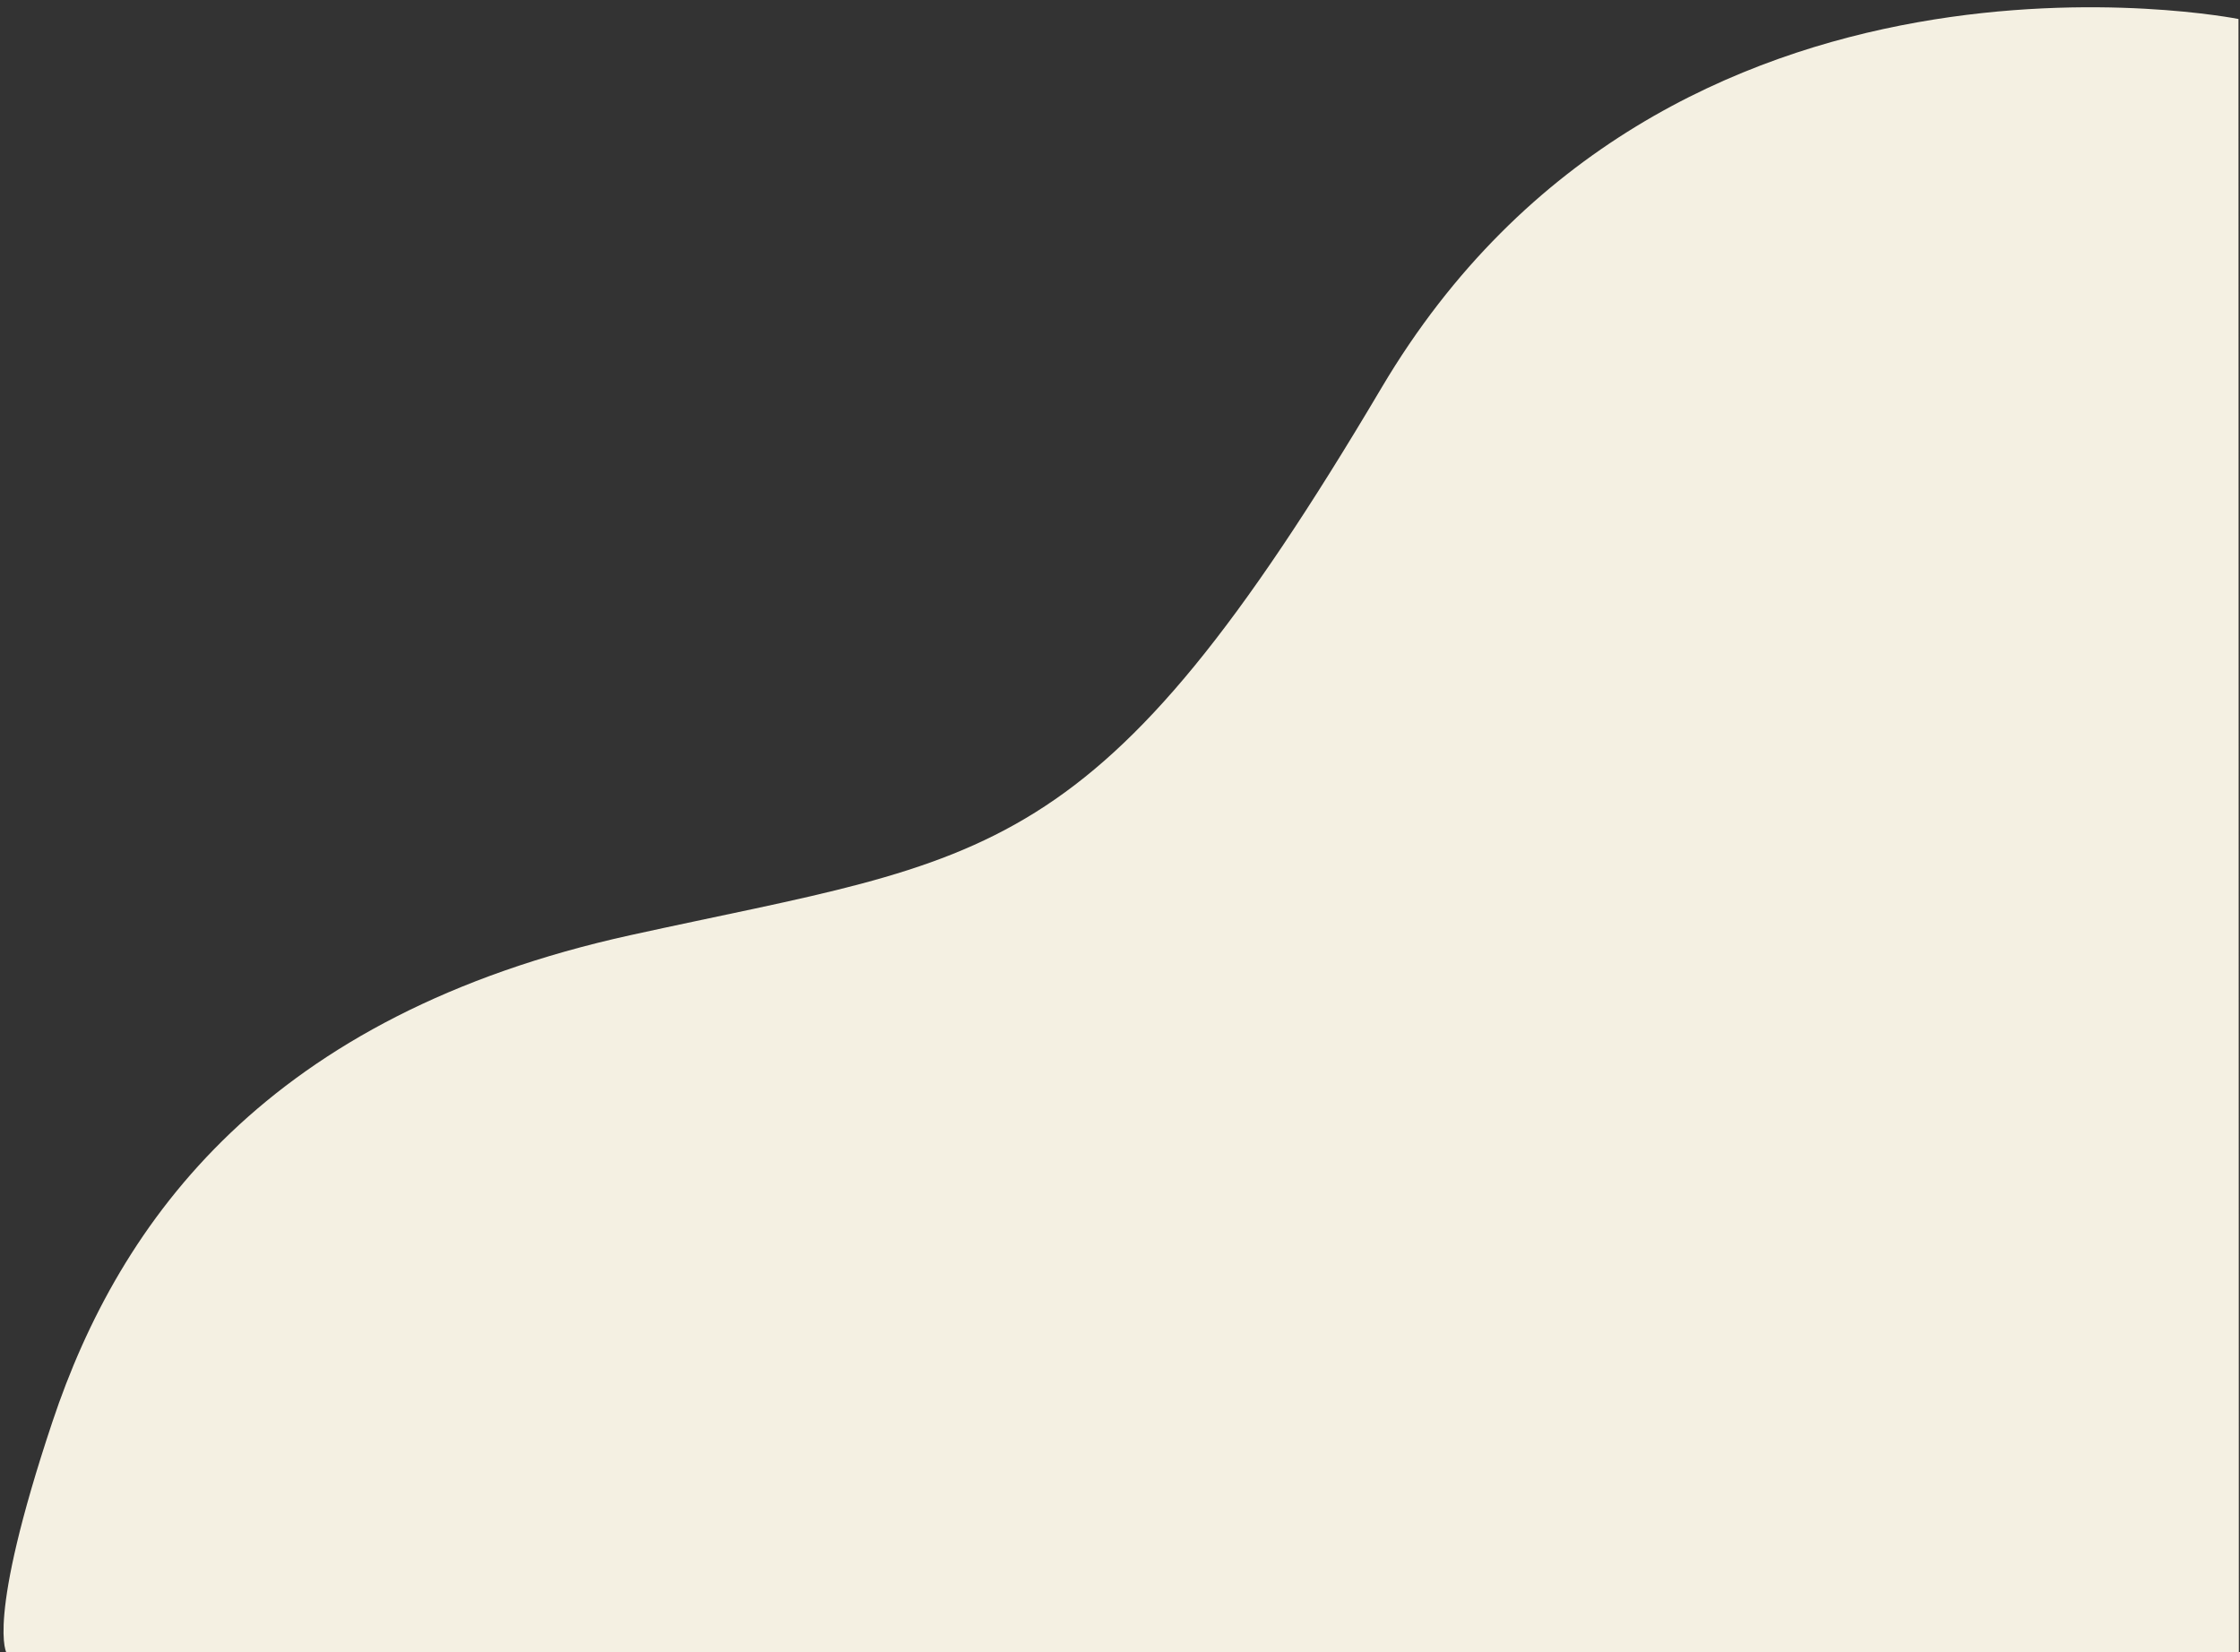 <?xml version="1.0" encoding="utf-8"?>
<!-- Generator: Adobe Illustrator 25.2.0, SVG Export Plug-In . SVG Version: 6.00 Build 0)  -->
<svg version="1.1" id="Livello_1" xmlns="http://www.w3.org/2000/svg" xmlns:xlink="http://www.w3.org/1999/xlink" x="0px" y="0px"
	 viewBox="0 0 589.2 434.6" style="enable-background:new 0 0 589.2 434.6;" xml:space="preserve">
<rect x="0" y="0" width="589.2" height="434.6" fill="#333333" stroke="none"/>
<style type="text/css">
	.st0{fill:#F4F0E2;}
</style>
<path class="st0" d="M588.8,5c0,0-150.2-30-225.4,97s-102,123-197.5,144S31.5,321,13.8,374s-12,61-12,61h587.1L588.8,5L588.8,5z"/>
</svg>
